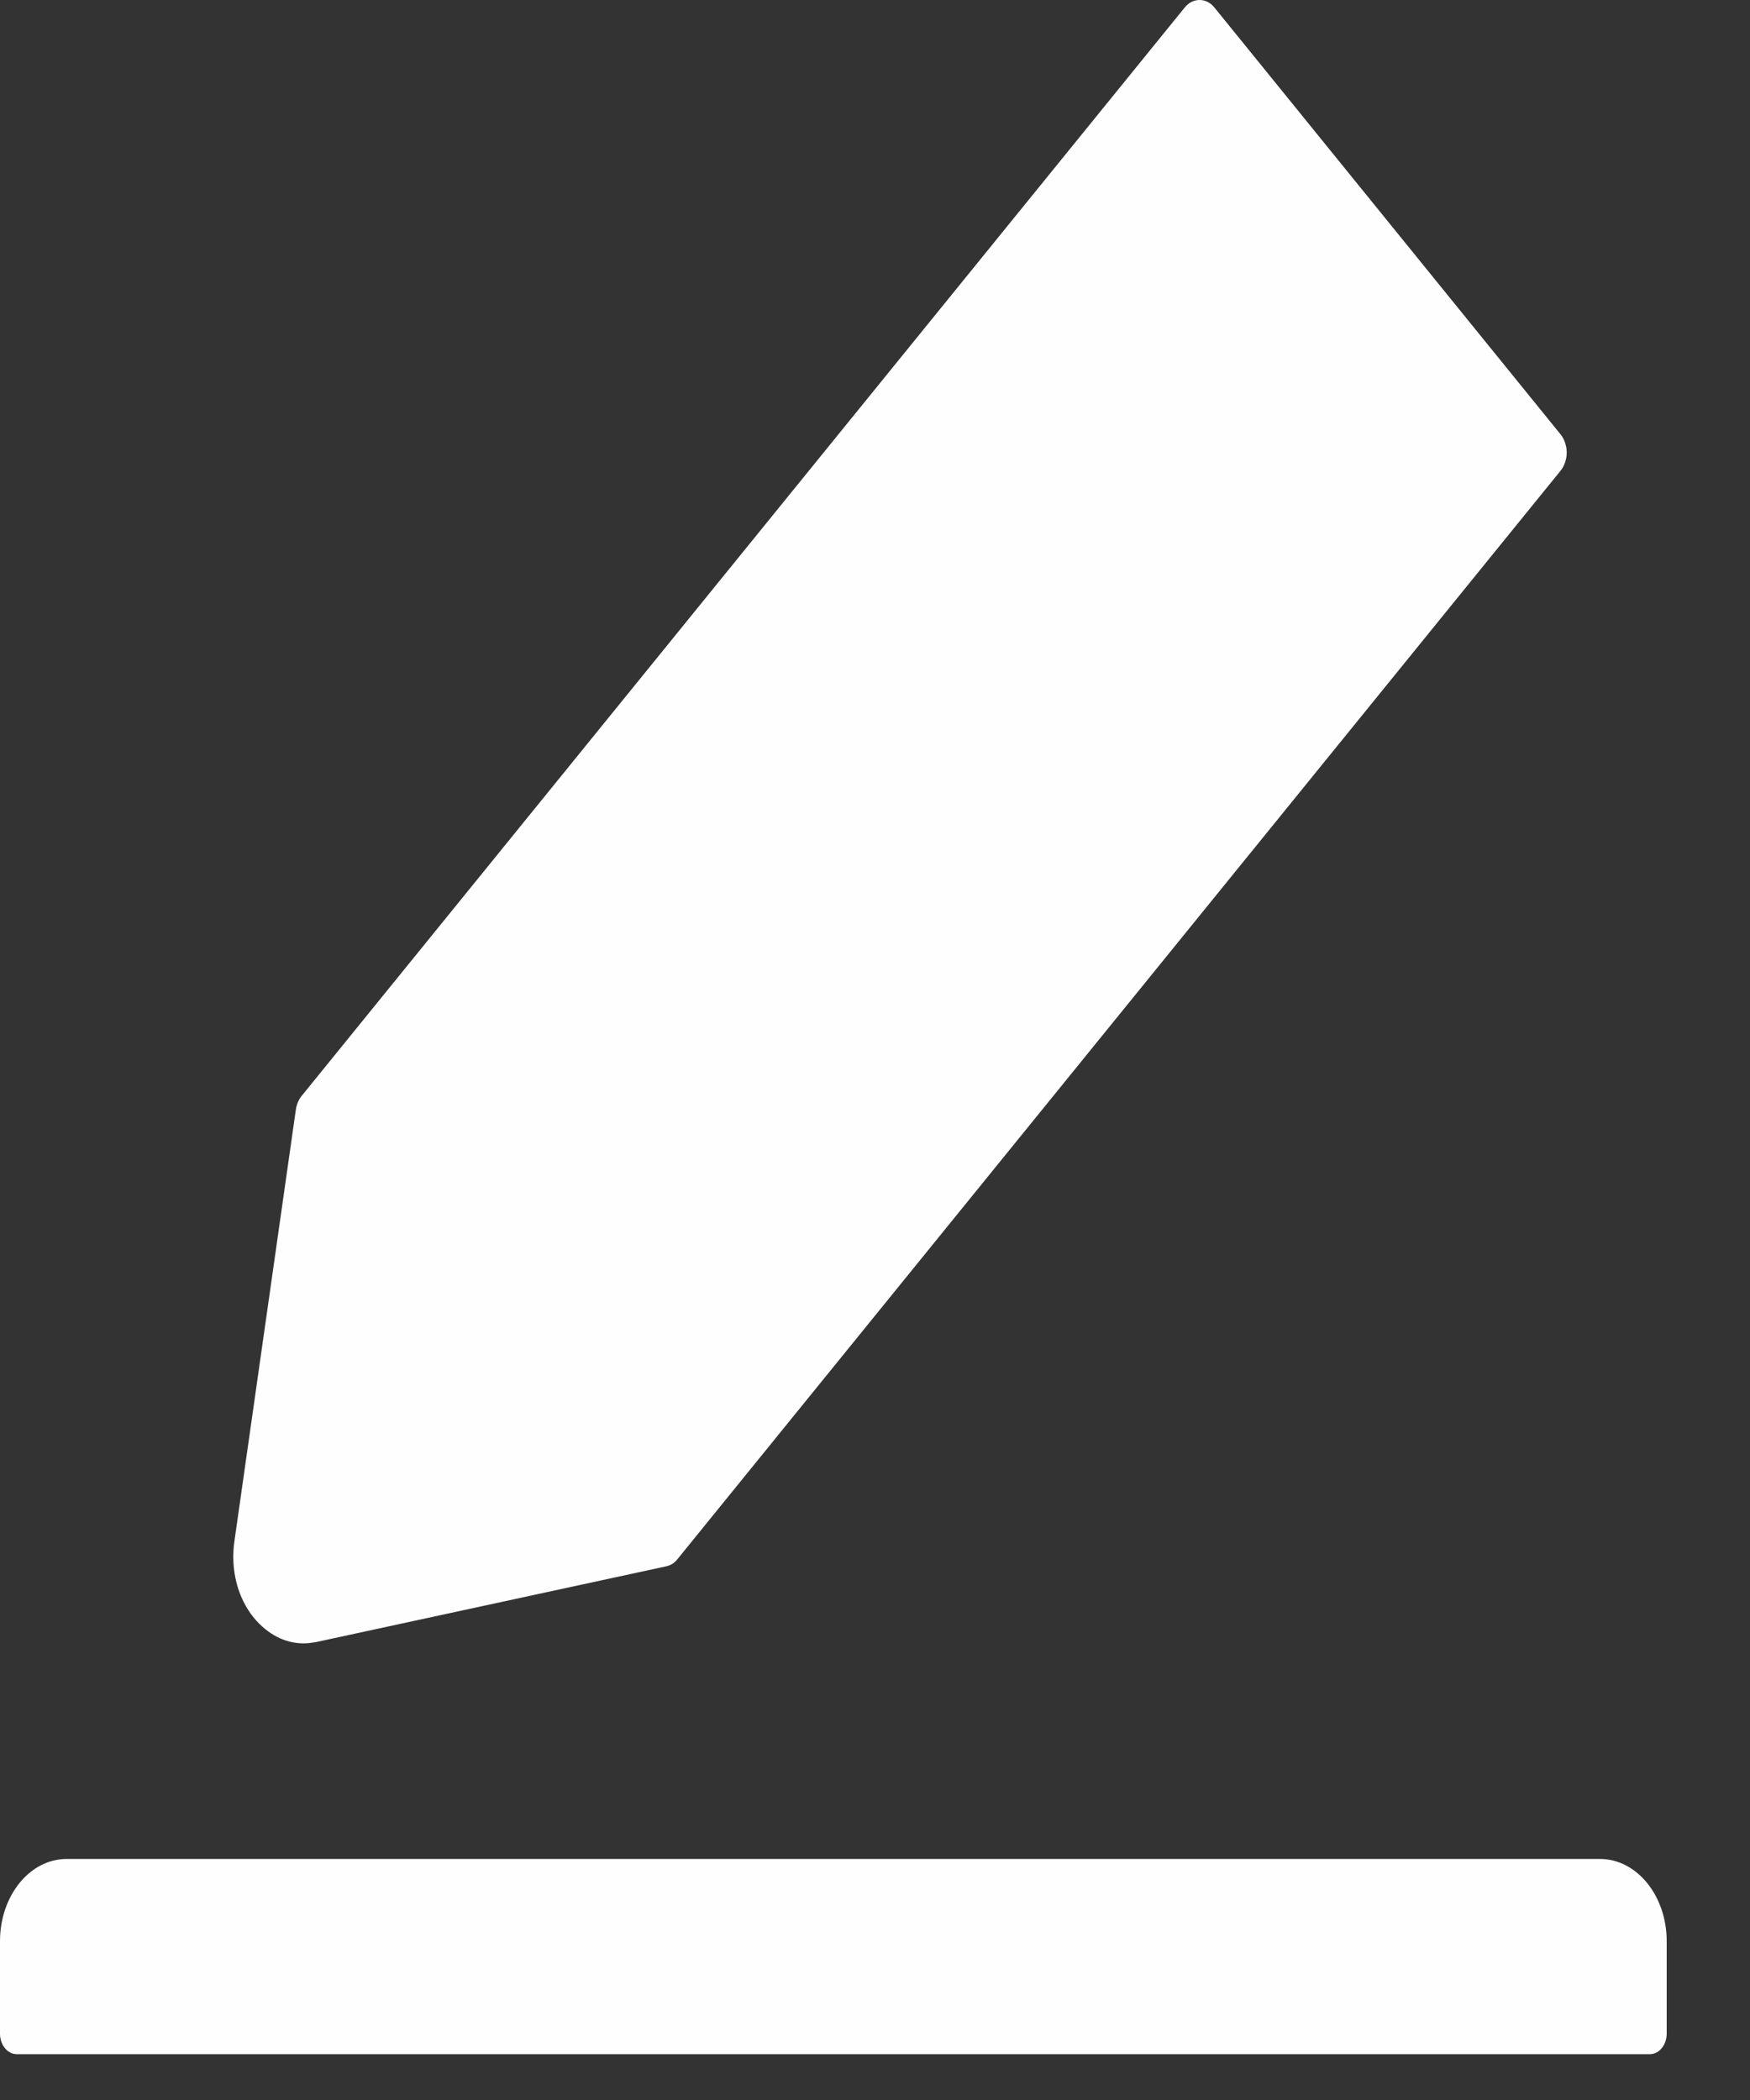 <svg width="15" height="18" viewBox="0 0 15 18" fill="none" xmlns="http://www.w3.org/2000/svg">
<rect x="0" y="0" width="15" height="18" fill="#333333" stroke="none"/>
<path d="M13.714 15.934H0.571C0.255 15.934 0 16.249 0 16.639V17.431C0 17.528 0.064 17.607 0.143 17.607H14.143C14.221 17.607 14.286 17.528 14.286 17.431V16.639C14.286 16.249 14.03 15.934 13.714 15.934ZM2.602 14.086C2.638 14.086 2.673 14.081 2.709 14.075L5.713 13.425C5.748 13.417 5.782 13.397 5.807 13.364L13.377 4.034C13.393 4.014 13.406 3.99 13.415 3.963C13.424 3.936 13.429 3.908 13.429 3.879C13.429 3.85 13.424 3.822 13.415 3.795C13.406 3.768 13.393 3.744 13.377 3.724L10.409 0.064C10.375 0.022 10.33 0 10.282 0C10.234 0 10.189 0.022 10.155 0.064L2.586 9.393C2.559 9.426 2.543 9.466 2.536 9.51L2.009 13.212C1.992 13.33 1.998 13.451 2.027 13.566C2.056 13.68 2.108 13.784 2.177 13.868C2.295 14.009 2.443 14.086 2.602 14.086Z" fill="#FEFEFE"/>
</svg>
